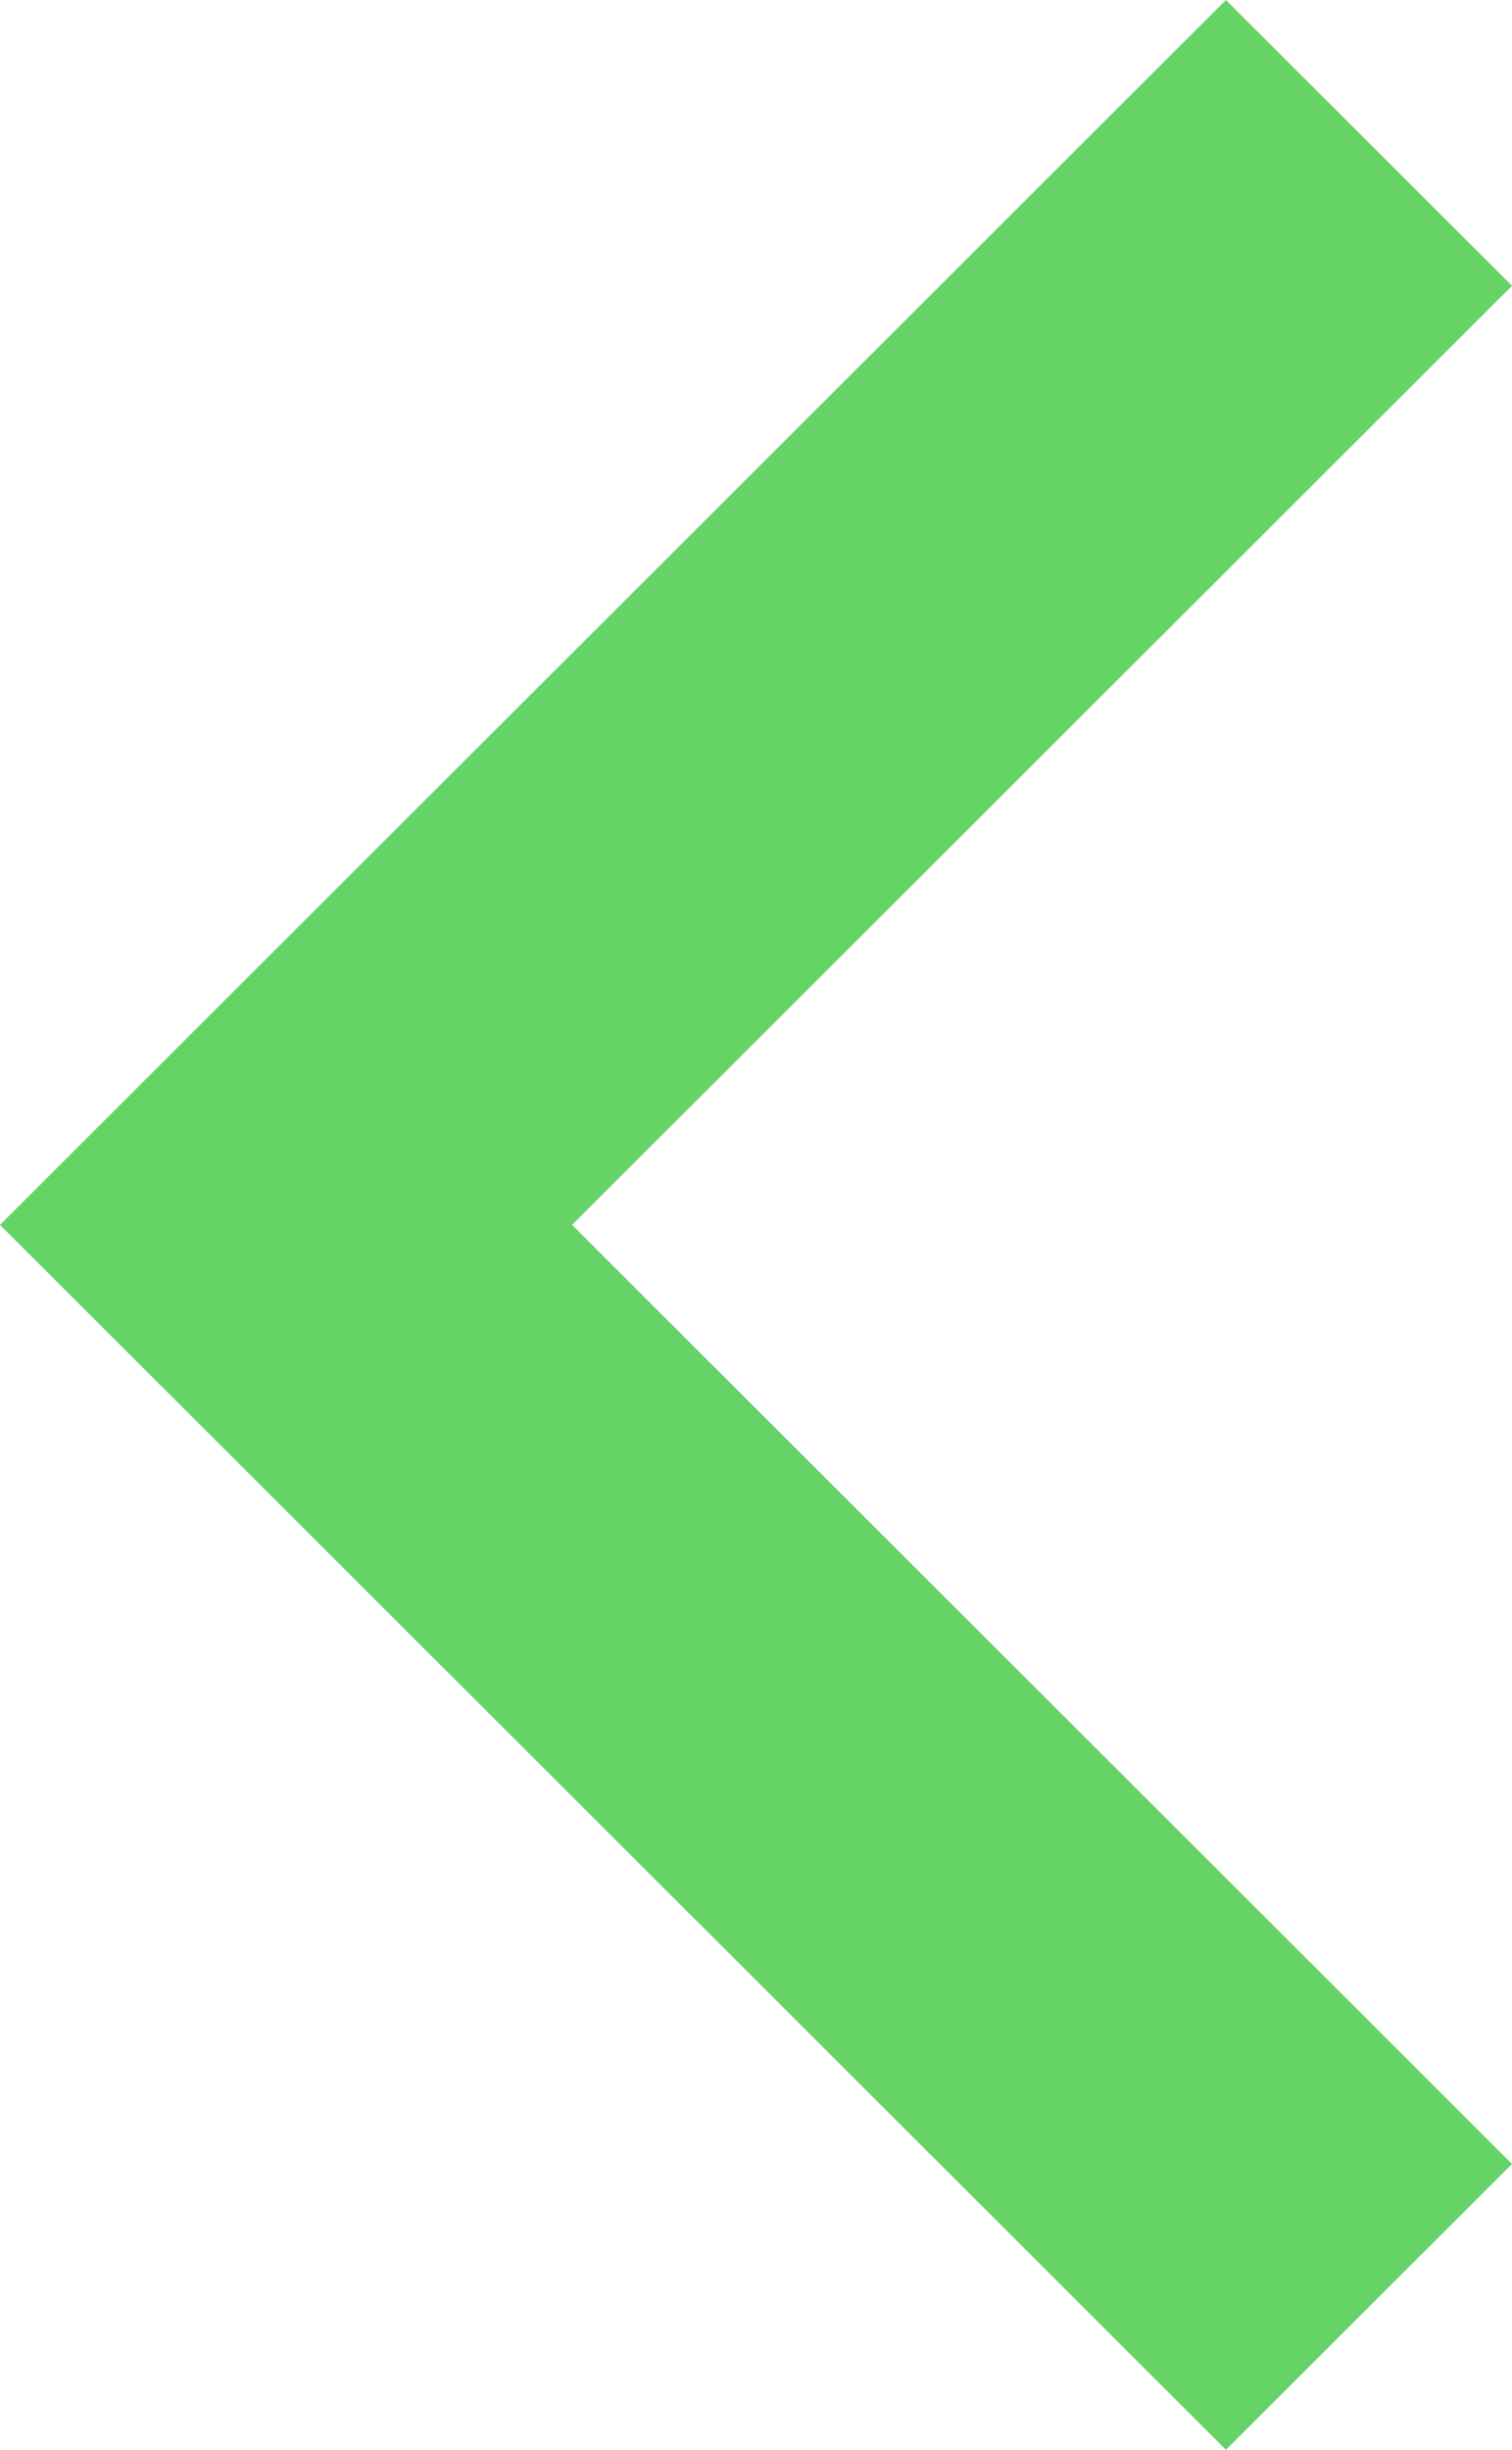 <svg xmlns="http://www.w3.org/2000/svg" viewBox="0 0 189 306" width="189" height="306">
	<style>
		tspan { white-space:pre }
		.shp0 { opacity: 0.6;fill: #00b600 } 
	</style>
	<path id="Forma 1" class="shp0" d="M153.24 306L189 270.3L71.51 153L189 35.7L153.24 0L0 153L153.24 306Z" />
</svg>